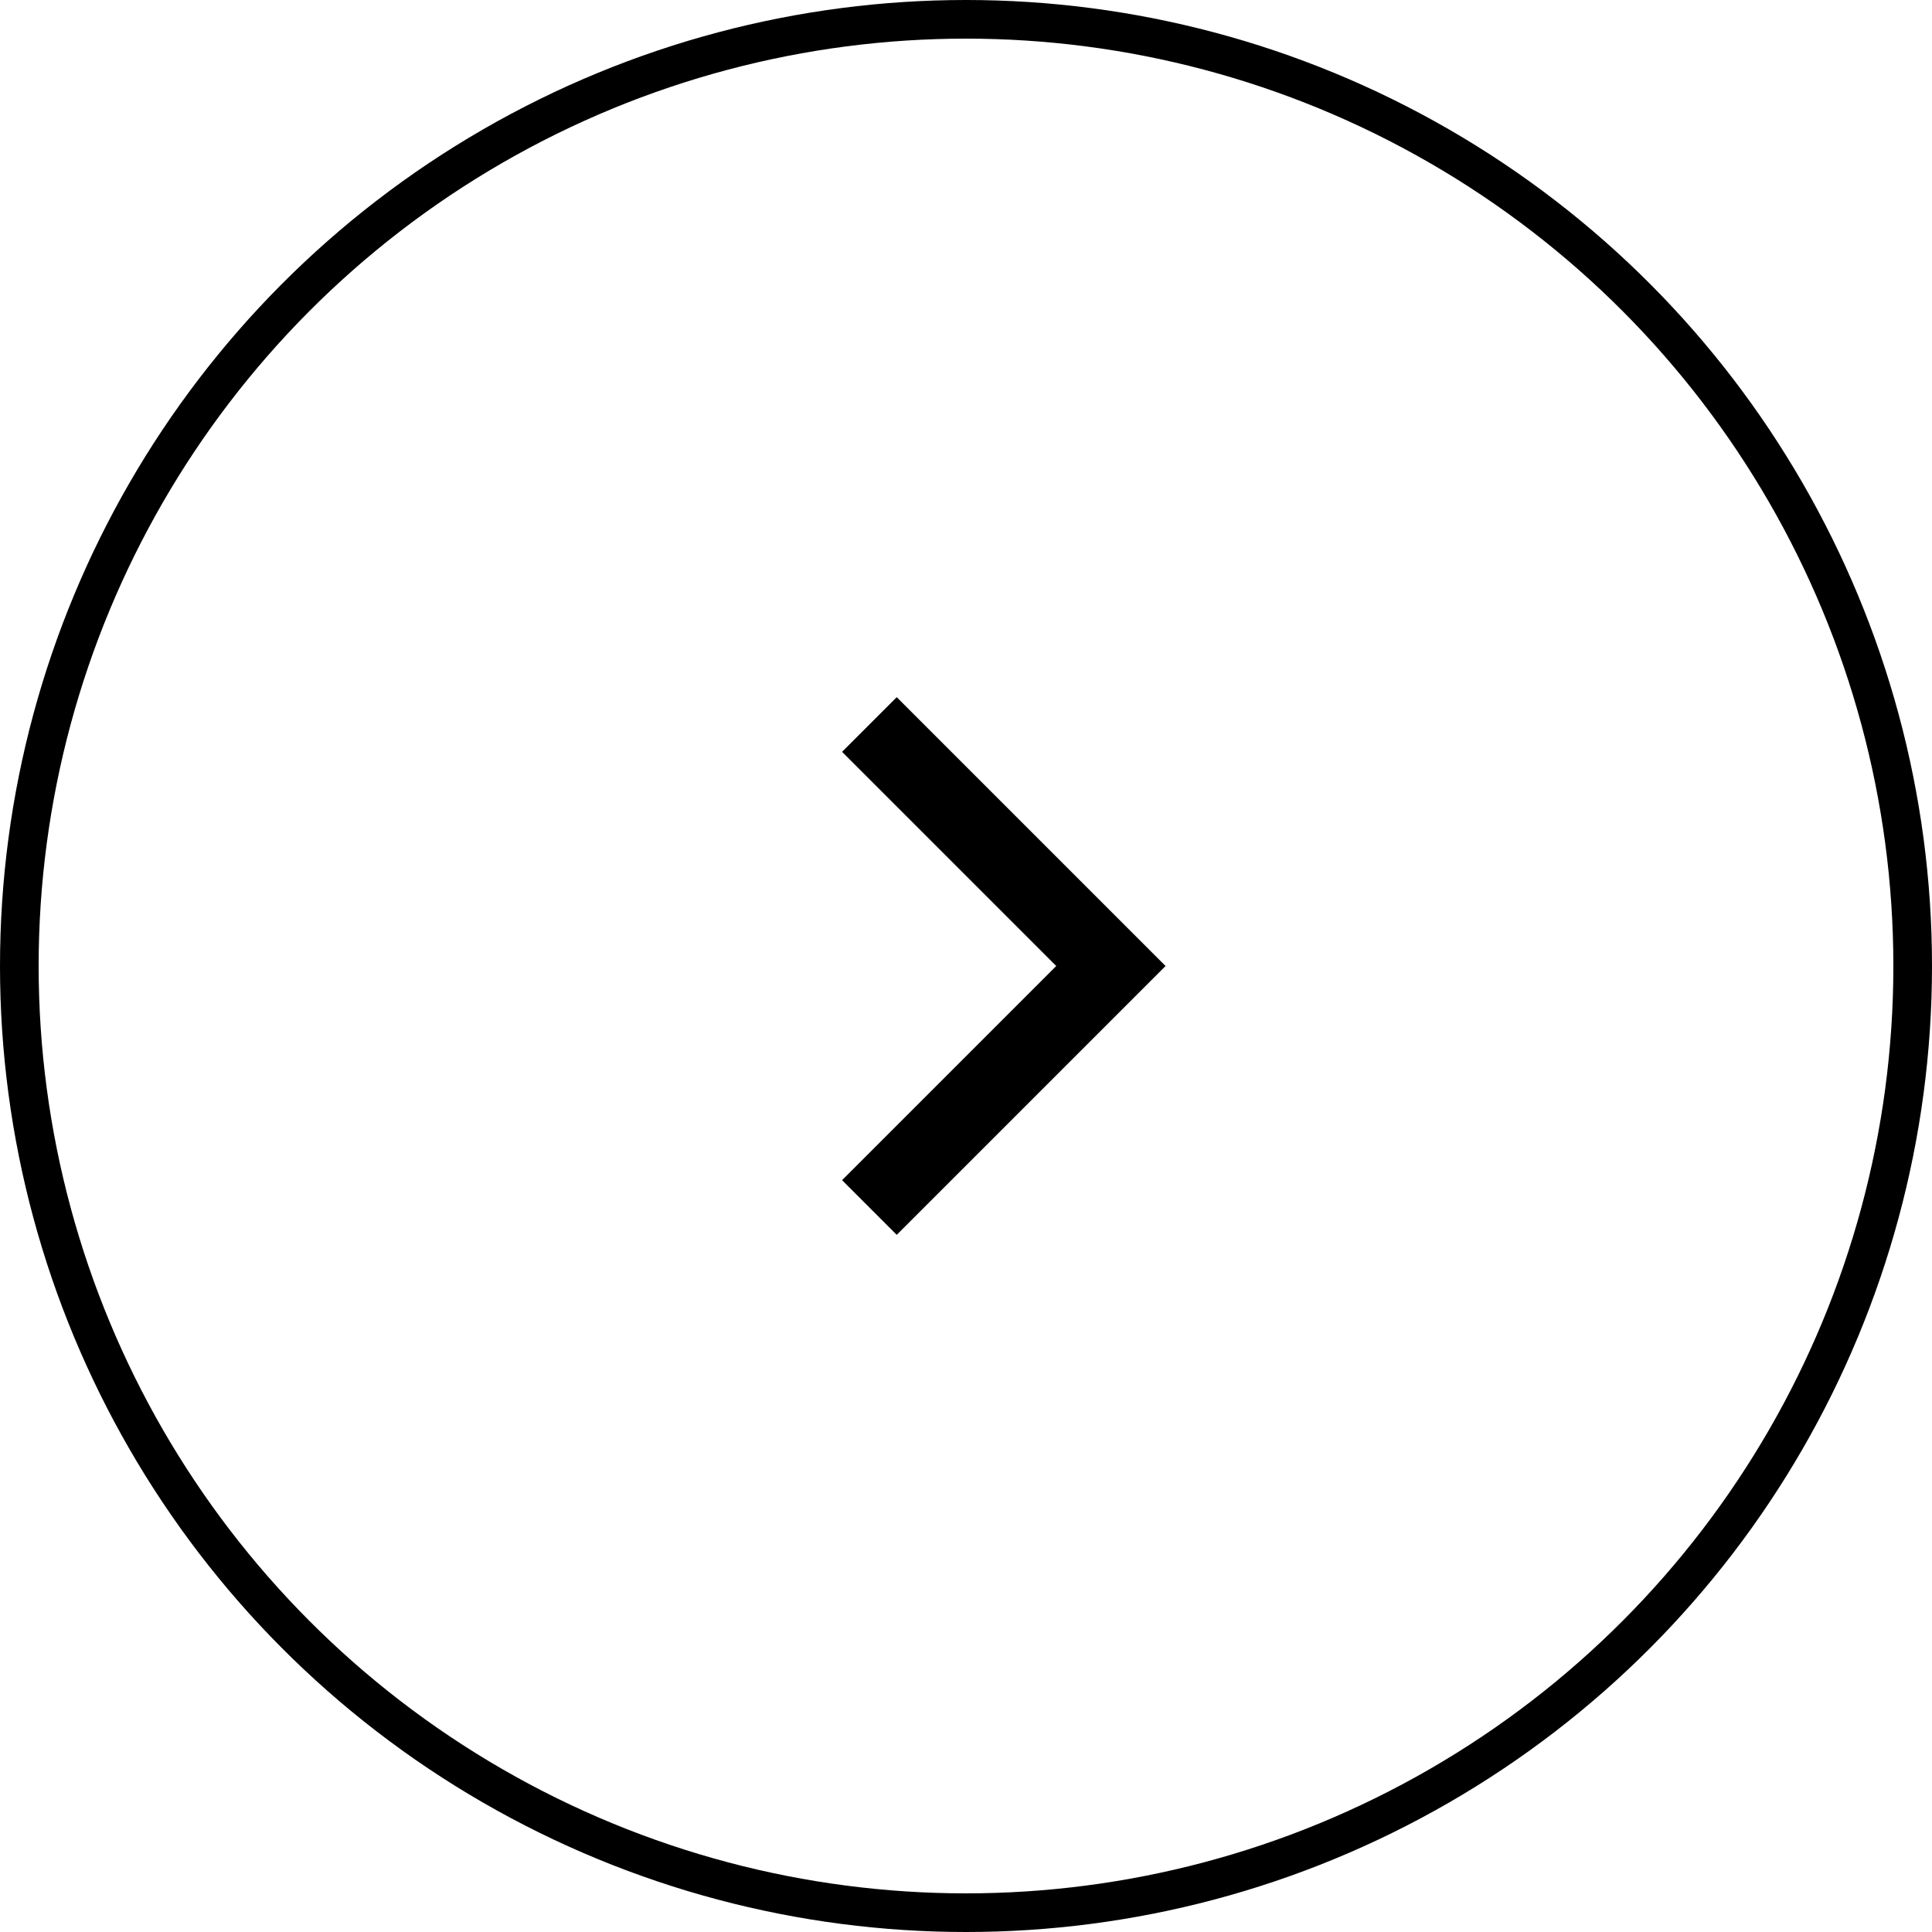 <svg viewBox="0 0 50 50" fill="none" xmlns="http://www.w3.org/2000/svg">
<circle cx="25" cy="25" r="24.5" stroke="current" stroke-opacity="0.5"/>
<path d="M22.5 18.75L28.75 25L22.5 31.25" stroke="current" stroke-width="2"/>
</svg>
